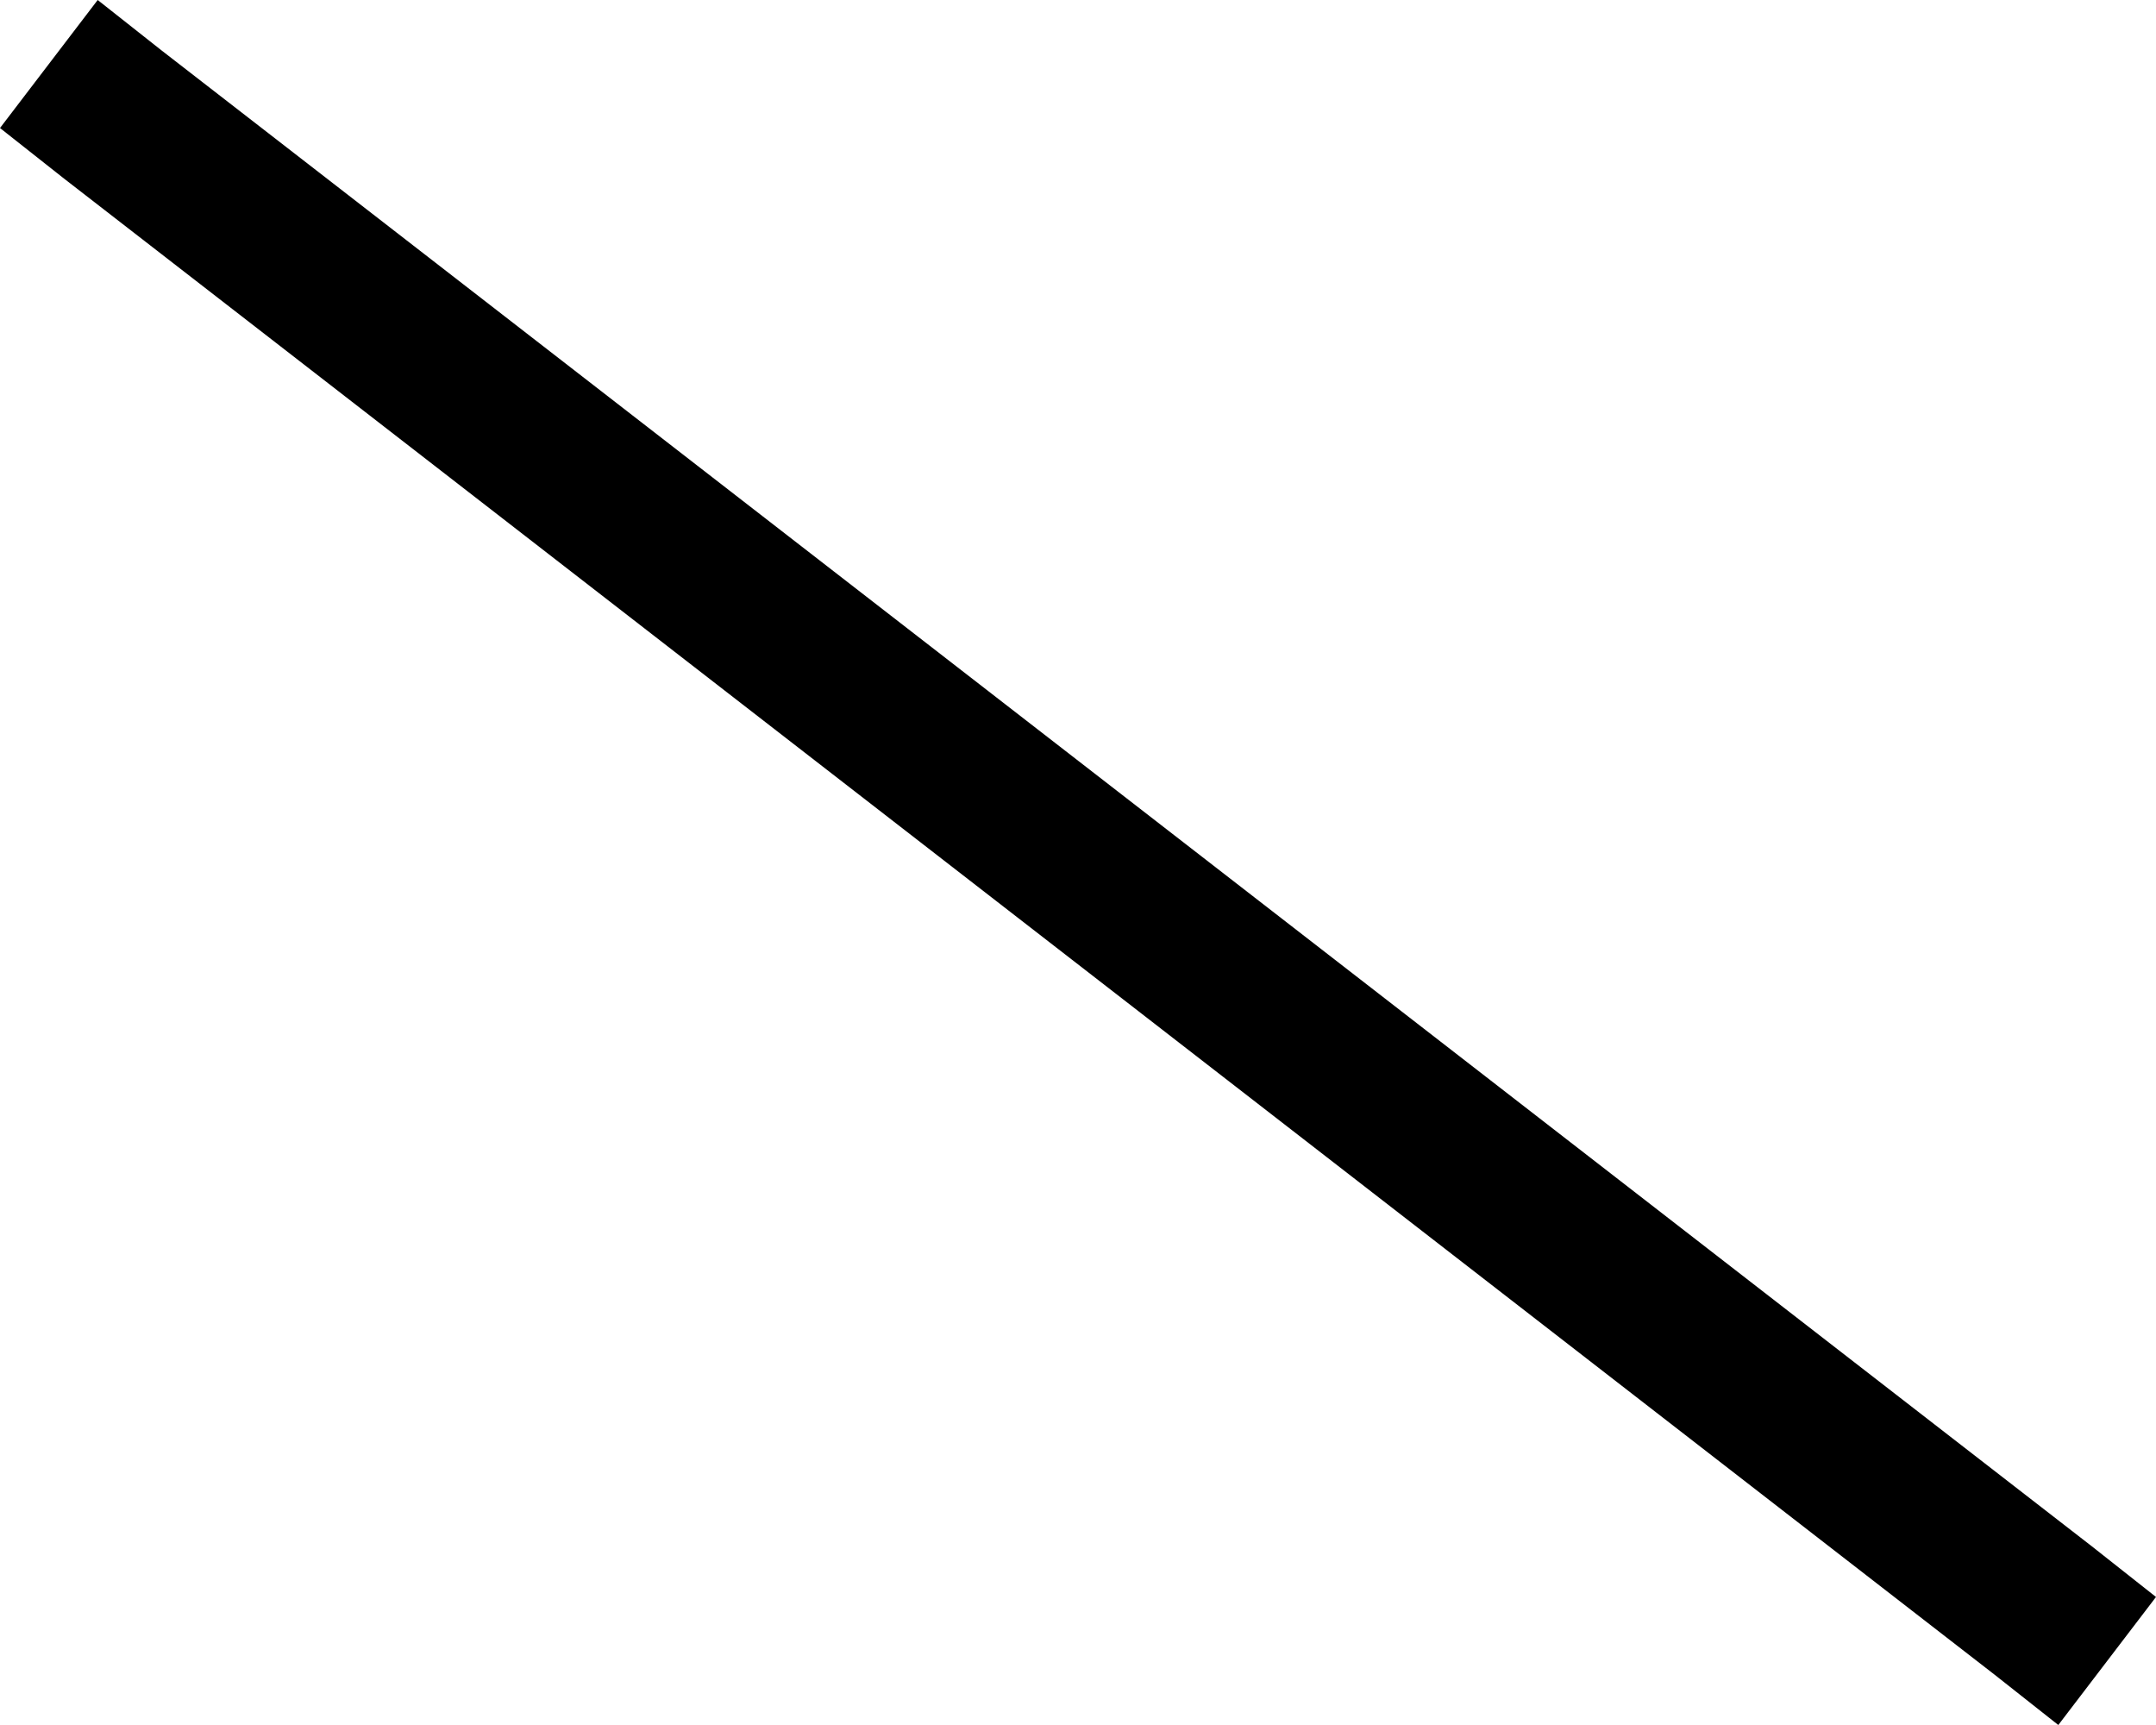 <svg xmlns="http://www.w3.org/2000/svg" viewBox="0 0 640 512">
  <path d="M 29 0 L 48 15 L 29 0 L 48 15 L 621 459 L 621 459 L 640 474 L 640 474 L 611 512 L 611 512 L 592 497 L 592 497 L 19 53 L 19 53 L 0 38 L 0 38 L 29 0 L 29 0 Z" />
</svg>